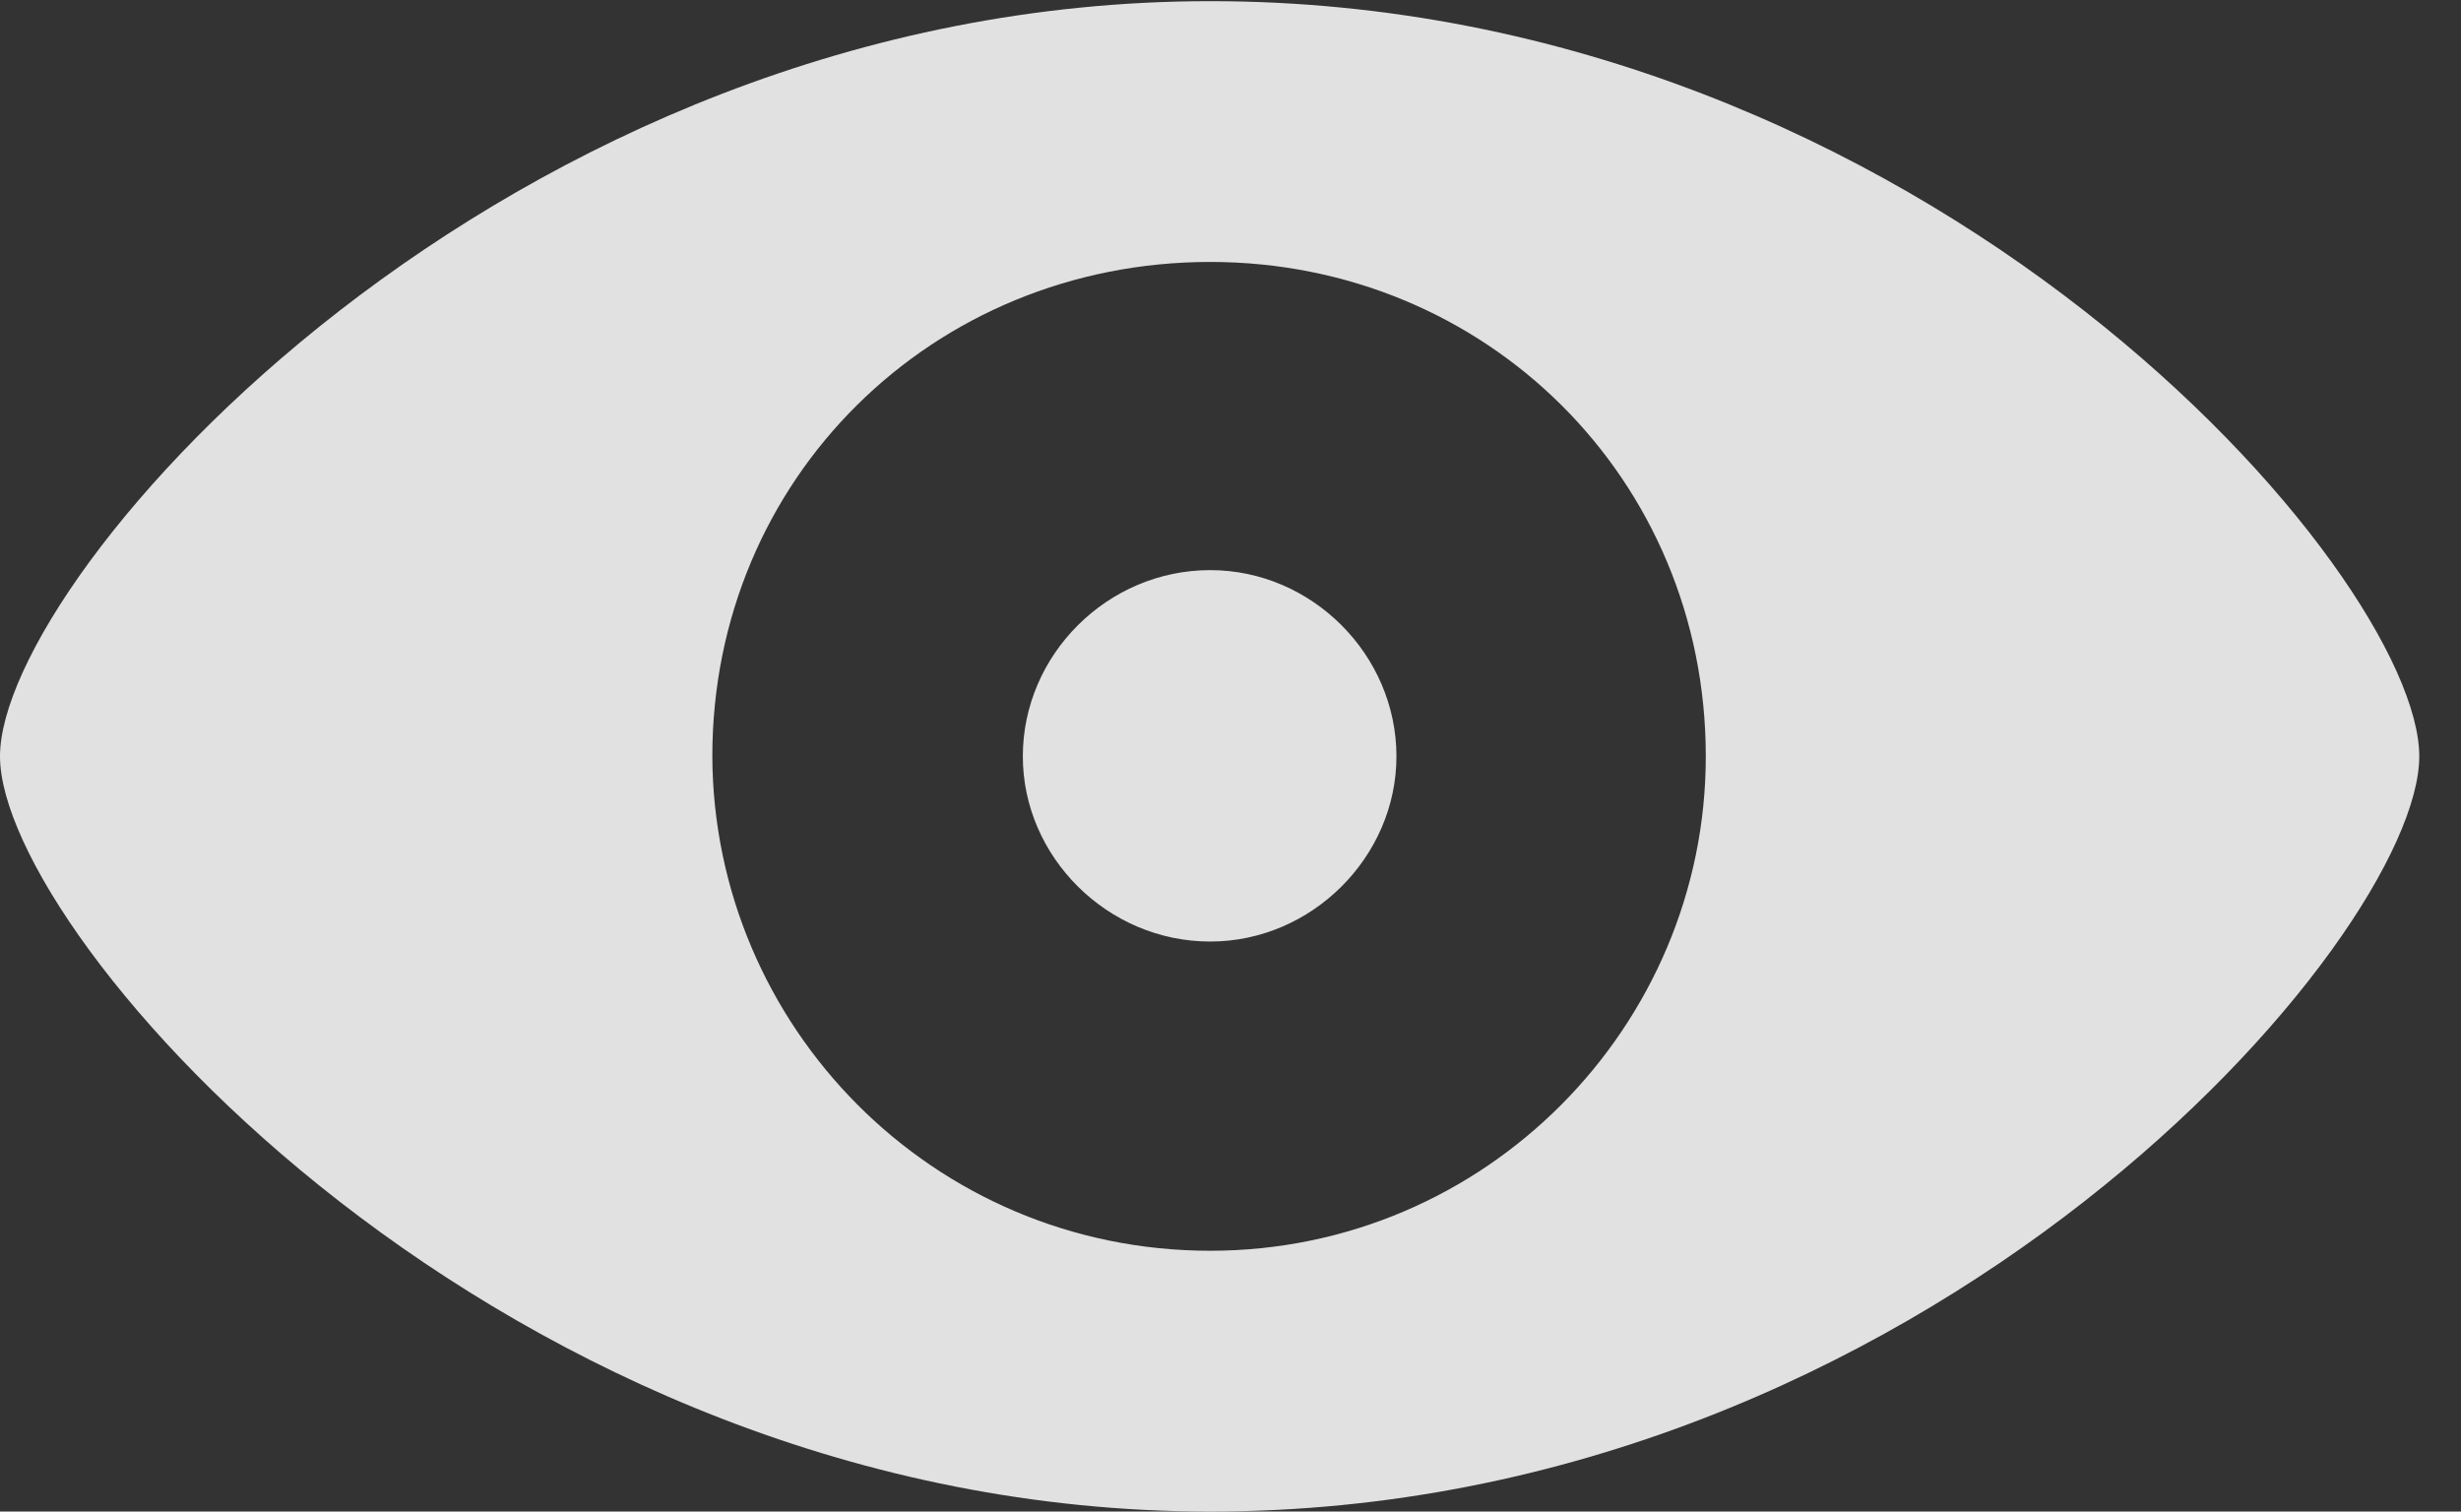 <?xml version="1.0" encoding="UTF-8"?>
<!--Generator: Apple Native CoreSVG 232.5-->
<!DOCTYPE svg
PUBLIC "-//W3C//DTD SVG 1.1//EN"
       "http://www.w3.org/Graphics/SVG/1.1/DTD/svg11.dtd">
<svg version="1.1" xmlns="http://www.w3.org/2000/svg" xmlns:xlink="http://www.w3.org/1999/xlink" width="21.289" height="13.076">
 <rect width="100%" height="100%" fill="#333333" stroke="none"/>
 <g>
  <rect height="13.076" opacity="0" width="21.289" x="0" y="0"/>
  <path d="M10.469 13.076C16.68 13.076 20.928 8.105 20.928 6.543C20.928 4.971 16.68 0.01 10.469 0.01C4.346 0.01 0 4.971 0 6.543C0 8.105 4.346 13.076 10.469 13.076ZM10.469 10.82C8.066 10.82 6.172 8.877 6.162 6.543C6.162 4.141 8.066 2.266 10.469 2.266C12.852 2.266 14.756 4.141 14.756 6.543C14.756 8.877 12.852 10.82 10.469 10.82ZM10.469 8.145C11.348 8.145 12.08 7.412 12.08 6.543C12.08 5.664 11.348 4.932 10.469 4.932C9.58 4.932 8.848 5.664 8.848 6.543C8.848 7.412 9.58 8.145 10.469 8.145Z" fill="#ffffff" fill-opacity="0.85"/>
 </g>
</svg>
